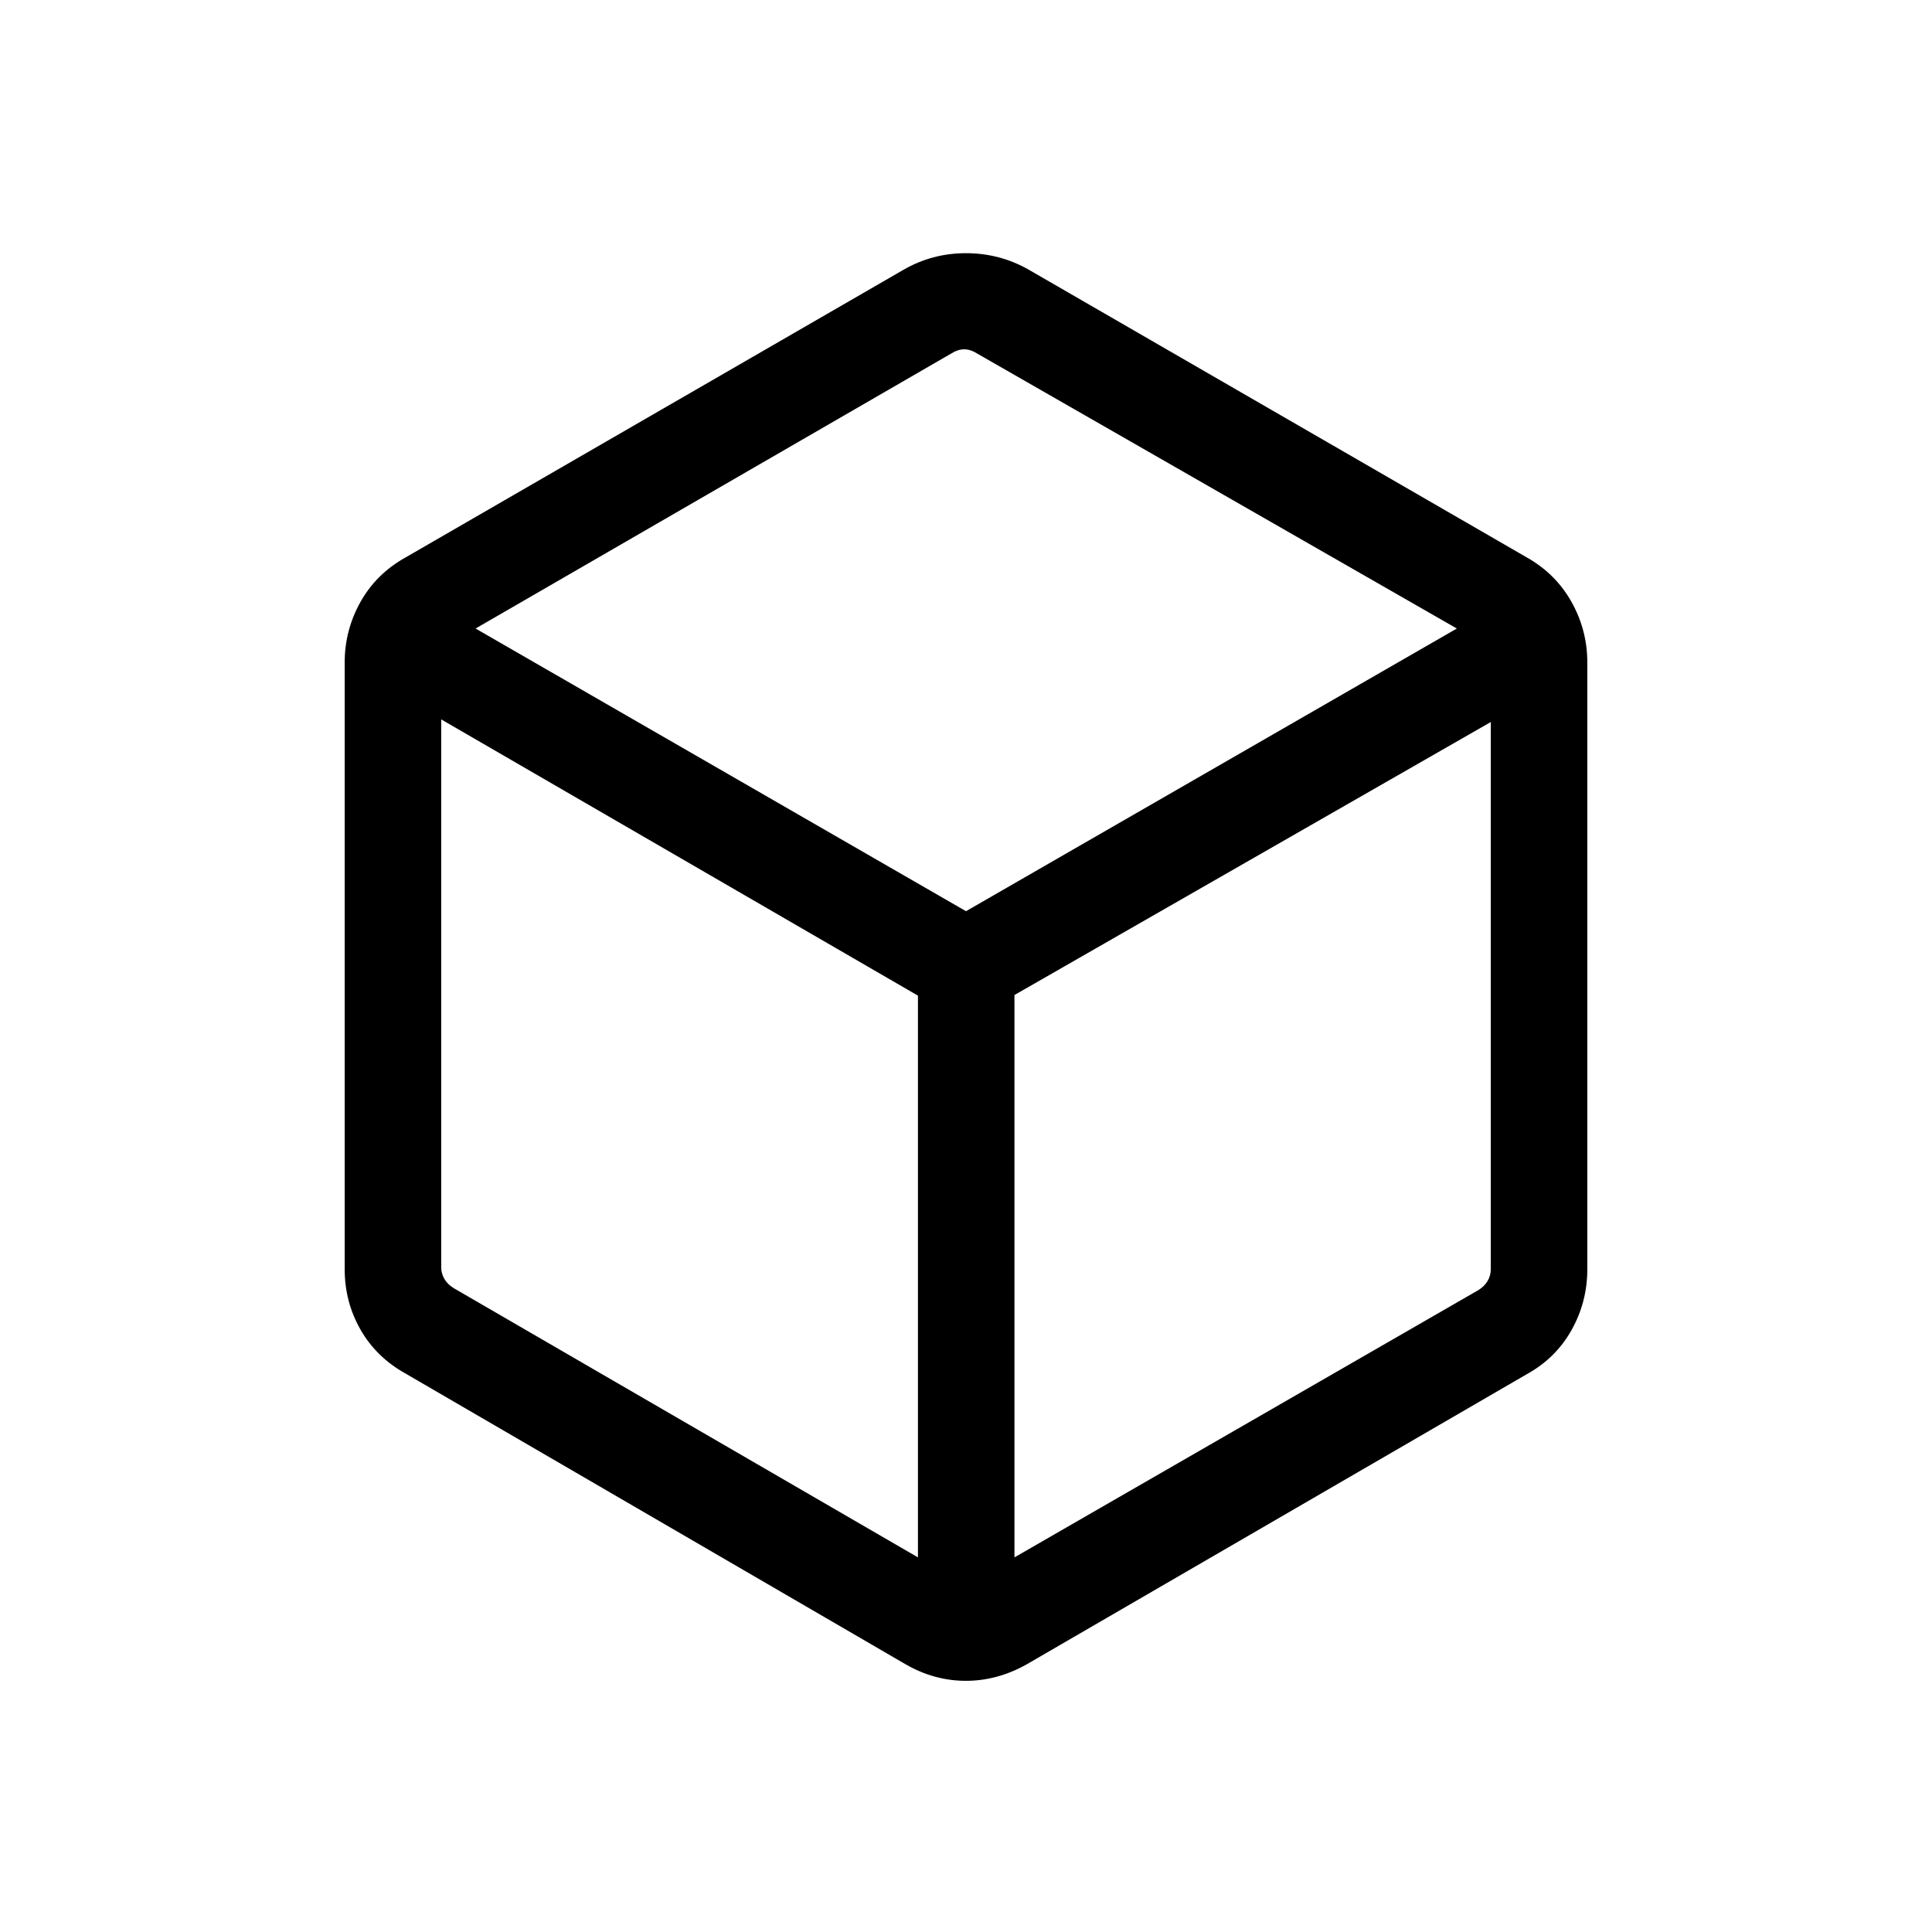 <svg xmlns="http://www.w3.org/2000/svg" height="20" viewBox="0 -960 960 960" width="20"><path d="M456.12-186.15v-279.12L219.23-602.54v272.19q0 3.08 1.54 5.77 1.54 2.7 4.62 4.62l230.73 133.81Zm47.96 0 230.53-132.81q3.08-1.92 4.62-4.62 1.54-2.69 1.54-5.77v-271.88L504.08-465.58v279.43ZM480-507.23l243.89-140.46L485.25-784.5q-3.08-1.92-6.15-1.92-3.08 0-6.16 1.92L236.31-647.69 480-507.23ZM201.5-277.5q-14.56-8.12-22.39-21.85-7.84-13.73-7.84-30.07v-301.35q0-16.1 7.84-30.11 7.83-14 22.39-22.12l247.46-142.96q14.26-8.23 31.03-8.23 16.78 0 31.24 8.23L758.69-683q14.37 8.12 22.2 22.12 7.84 14.01 7.84 30.11v301.35q0 16.34-7.84 30.32-7.83 13.98-22.2 21.91L510.23-133.04q-14.59 8.23-30.3 8.23t-29.97-8.23L201.5-277.5ZM480-480Z"/></svg>